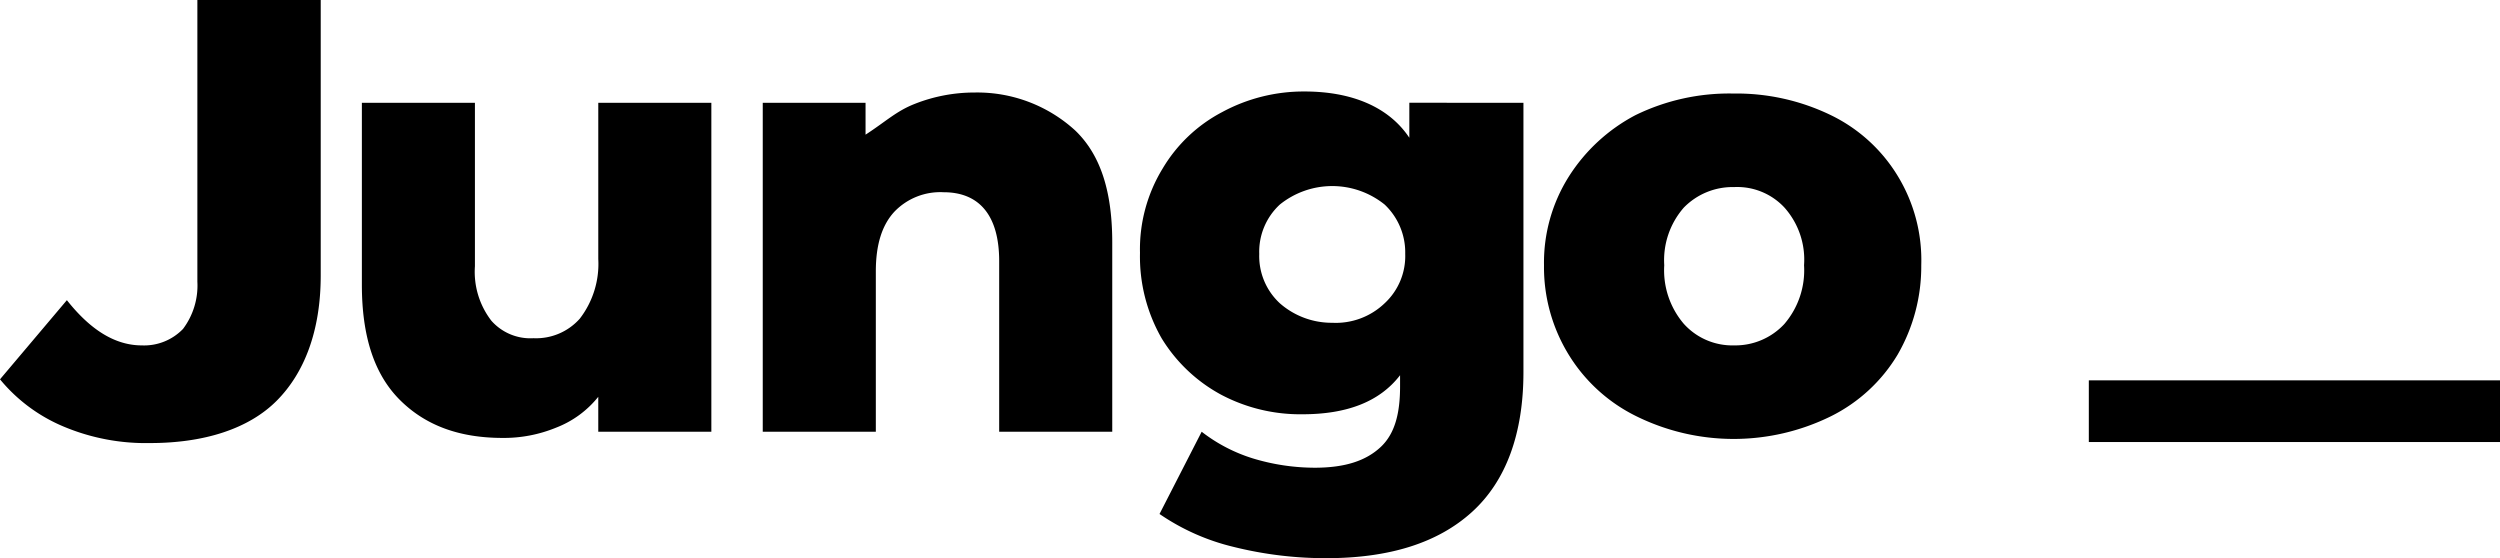 <svg xmlns="http://www.w3.org/2000/svg" width="250" height="55.818" viewBox="0 0 250 55.818"><g transform="translate(-140 -69)"><rect width="41.118" height="6.168" transform="translate(348.882 107.035)"/><path d="M78.051,10V42.895H66.743V39.4a10.017,10.017,0,0,1-4.215,3.084,13.739,13.739,0,0,1-5.345,1.028c-4.317,0-7.71-1.234-10.28-3.8s-3.8-6.373-3.8-11.513V10H54.408V26.345a8.012,8.012,0,0,0,1.645,5.448,5.2,5.2,0,0,0,4.215,1.748,5.843,5.843,0,0,0,4.626-1.953,8.972,8.972,0,0,0,1.85-5.962V10Z" transform="translate(133.084 69.28)"/><path d="M113.35,12.8c2.57,2.467,3.7,6.168,3.7,11.2V42.923H105.743V25.859c0-4.523-1.953-6.887-5.551-6.887a6.356,6.356,0,0,0-4.934,1.953c-1.234,1.336-1.85,3.289-1.85,5.962V42.923H82.1V10.028H92.38v3.187c2.056-1.336,3.084-2.364,4.934-3.084A16.2,16.2,0,0,1,103.276,9,14.515,14.515,0,0,1,113.35,12.8Z" transform="translate(134.175 69.252)"/><path d="M157.143,10.031V36.963c0,6.168-1.748,10.9-5.14,13.98s-8.224,4.626-14.6,4.626a38.013,38.013,0,0,1-9.252-1.131,22.2,22.2,0,0,1-7.4-3.289l4.215-8.224a16.132,16.132,0,0,0,5.14,2.673,21.369,21.369,0,0,0,6.168.925c3.084,0,5.14-.72,6.579-2.056s1.953-3.392,1.953-6.065V37.272c-2.056,2.673-5.345,3.906-9.766,3.906a16.925,16.925,0,0,1-8.121-1.953,15.716,15.716,0,0,1-5.962-5.654,16.445,16.445,0,0,1-2.159-8.532,15.456,15.456,0,0,1,2.262-8.429,15.016,15.016,0,0,1,5.962-5.654A17.117,17.117,0,0,1,135.247,8.9c4.729,0,8.429,1.542,10.485,4.626v-3.5ZM143.265,30.076a6.429,6.429,0,0,0,2.056-4.934,6.587,6.587,0,0,0-2.056-4.934,8.352,8.352,0,0,0-10.485,0,6.429,6.429,0,0,0-2.056,4.934,6.429,6.429,0,0,0,2.056,4.934,7.863,7.863,0,0,0,5.243,1.953A7.056,7.056,0,0,0,143.265,30.076Z" transform="translate(135.201 69.249)"/><path d="M167.352,41.378a16.409,16.409,0,0,1-6.785-6.168,16.724,16.724,0,0,1-2.467-8.943,16.124,16.124,0,0,1,2.467-8.84,17.549,17.549,0,0,1,6.682-6.168A21.335,21.335,0,0,1,177.014,9.1a21.641,21.641,0,0,1,9.766,2.159,15.96,15.96,0,0,1,6.682,6.065,16.168,16.168,0,0,1,2.364,8.943,17.609,17.609,0,0,1-2.364,8.943,16.139,16.139,0,0,1-6.682,6.168,21.994,21.994,0,0,1-19.428,0Zm14.8-9.252a8.248,8.248,0,0,0,1.953-5.859,7.824,7.824,0,0,0-1.953-5.757,6.449,6.449,0,0,0-5.037-2.056,6.817,6.817,0,0,0-5.037,2.056,7.986,7.986,0,0,0-1.953,5.757,8.248,8.248,0,0,0,1.953,5.859,6.532,6.532,0,0,0,5.037,2.159A6.687,6.687,0,0,0,182.154,32.126Z" transform="translate(136.3 69.254)"/><path d="M27.637,0V28.166A7.213,7.213,0,0,1,26.2,32.895a5.405,5.405,0,0,1-4.112,1.645c-2.673,0-5.14-1.542-7.5-4.523L7.9,37.932a16.458,16.458,0,0,0,6.373,4.729,21.211,21.211,0,0,0,8.635,1.645c5.448,0,9.868-1.439,12.644-4.215s4.42-6.99,4.42-12.541V0Z" transform="translate(132.1 69)"/></g></svg>